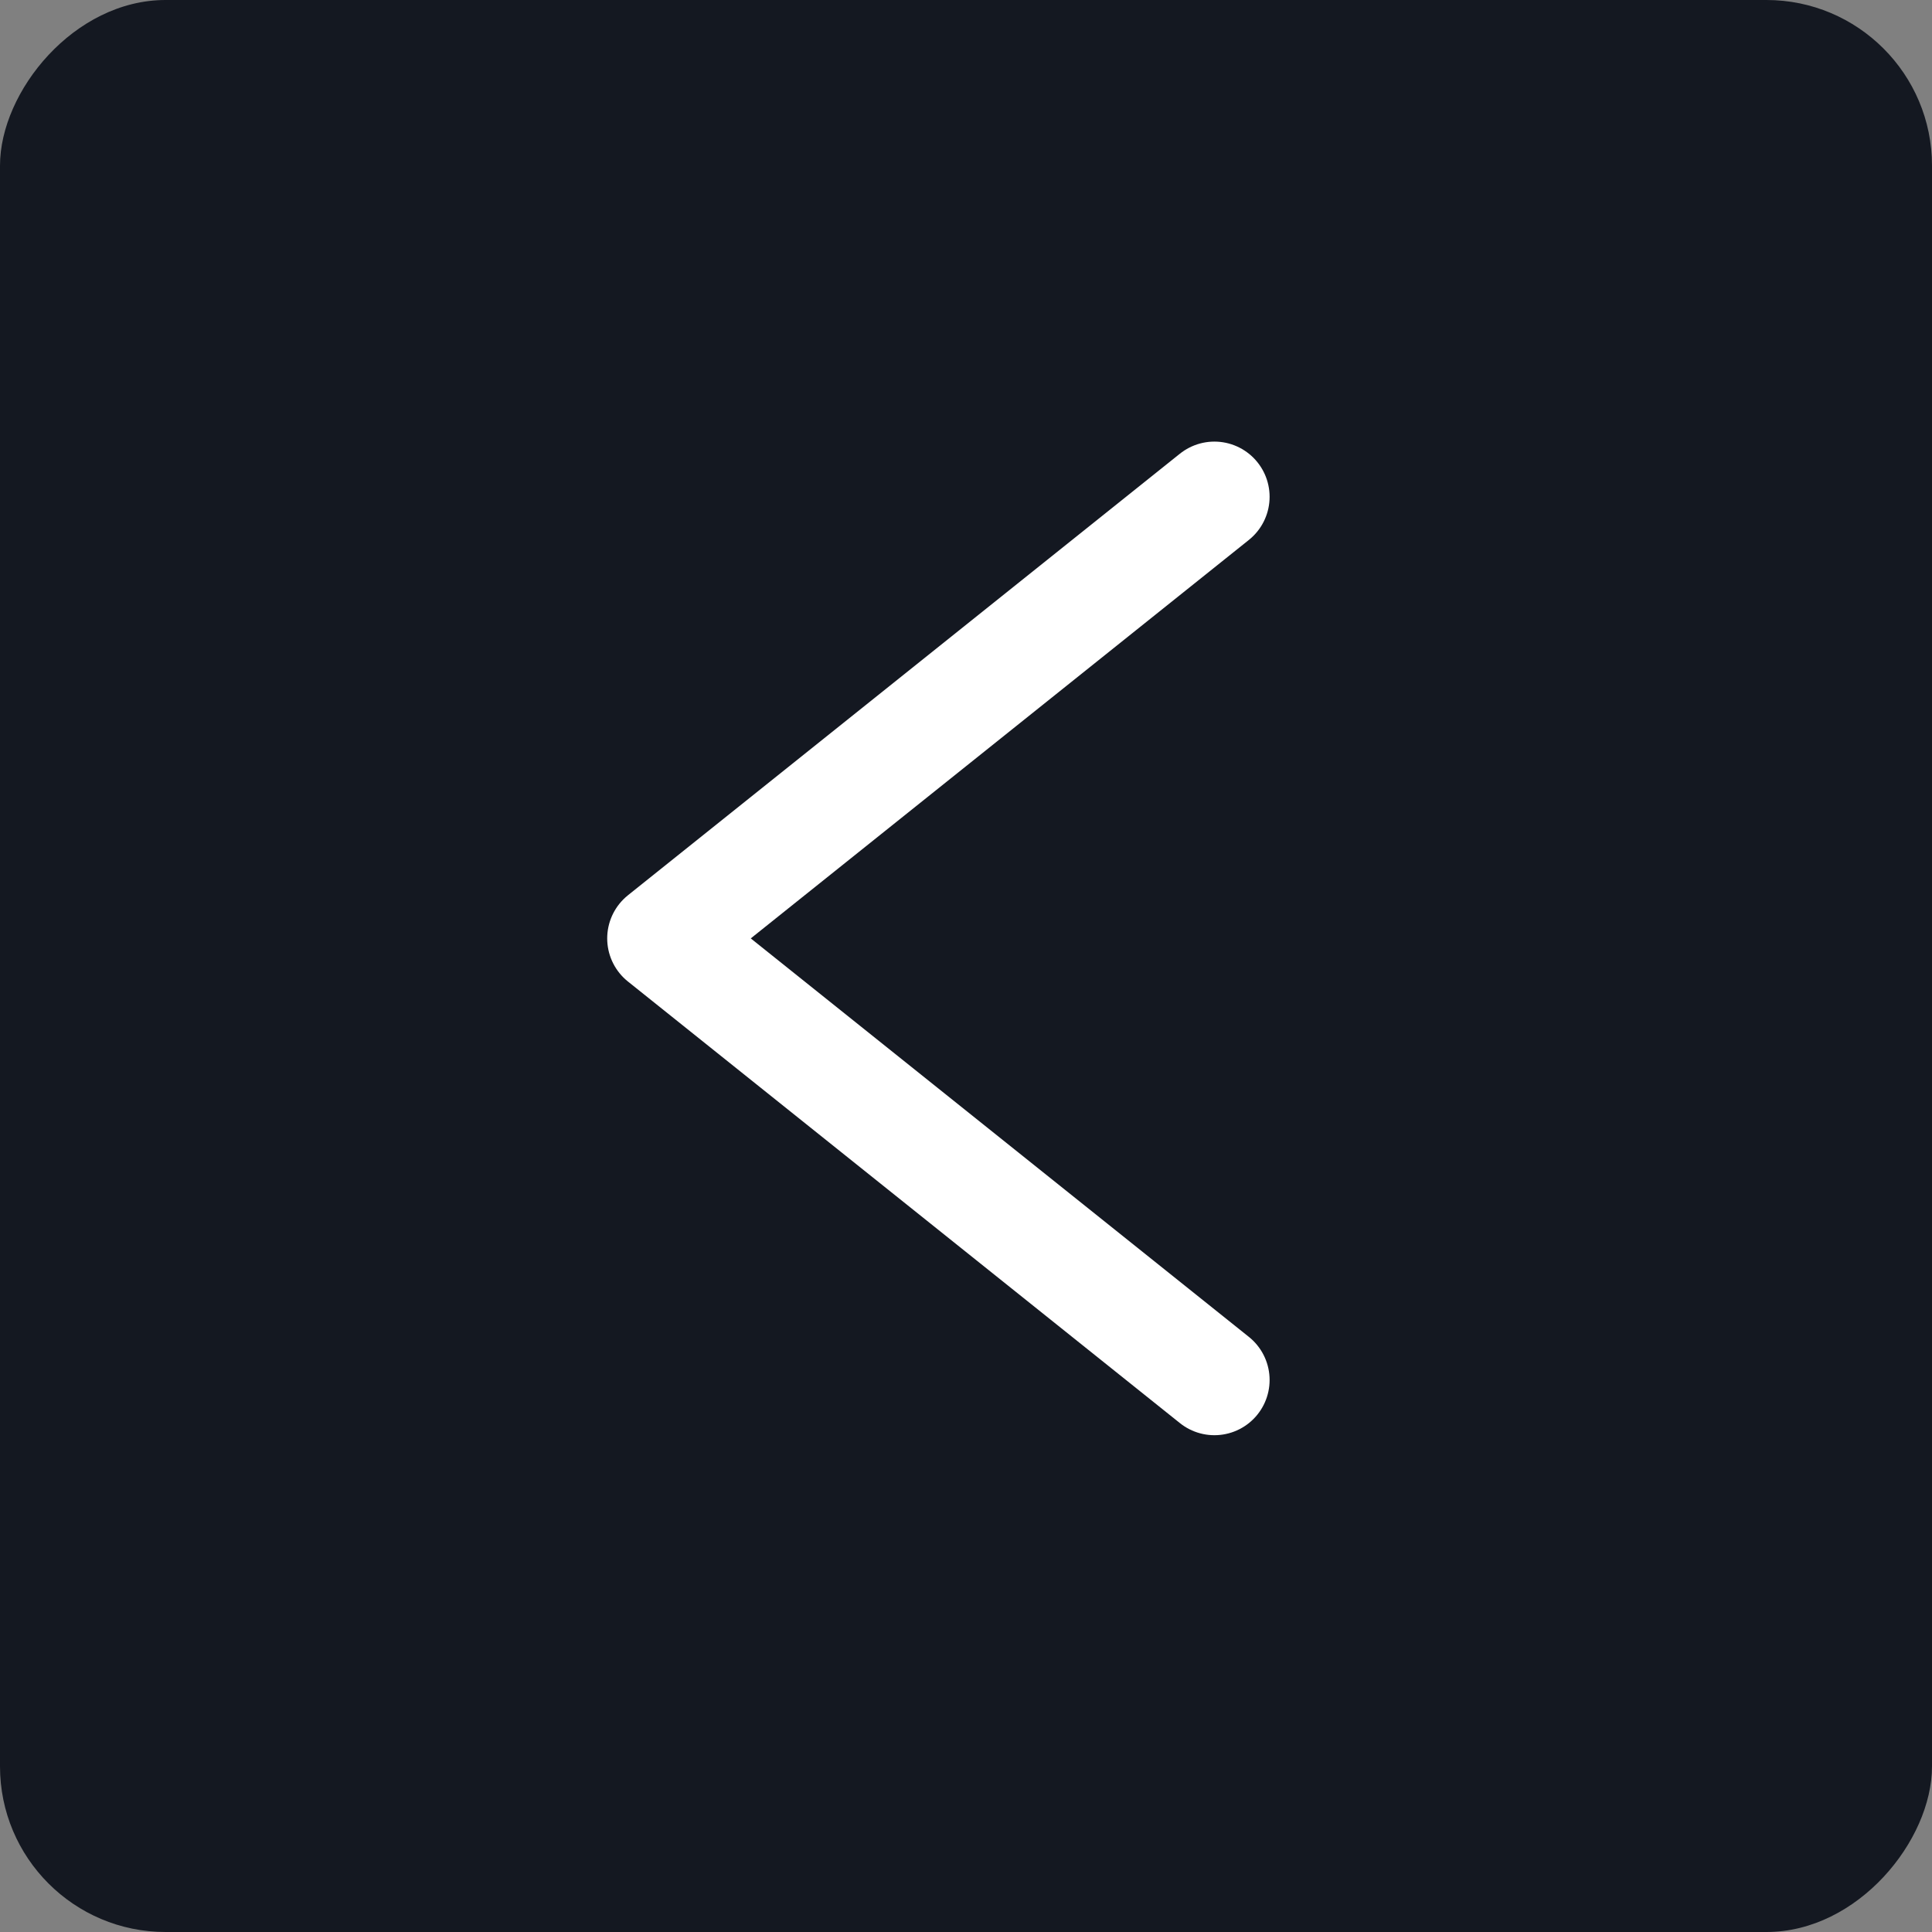 <svg xmlns="http://www.w3.org/2000/svg" width="35" height="35" viewBox="0 0 35 35">
    <rect x="0" y="0" width="35" height="35" fill="#808080" stroke="none"/>
    <g fill="none" fill-rule="evenodd">
        <g>
            <g transform="translate(-508 -300) matrix(-1 0 0 1 543 300)">
                <rect width="35" height="35" fill="#141821" rx="3"/>
                <path stroke="#FFF" stroke-linecap="round" stroke-linejoin="round" stroke-width="2" d="M10 22L18 12 26 22" transform="matrix(0 -1 -1 0 35 35)"/>
            </g>
        </g>
    </g>
</svg>
